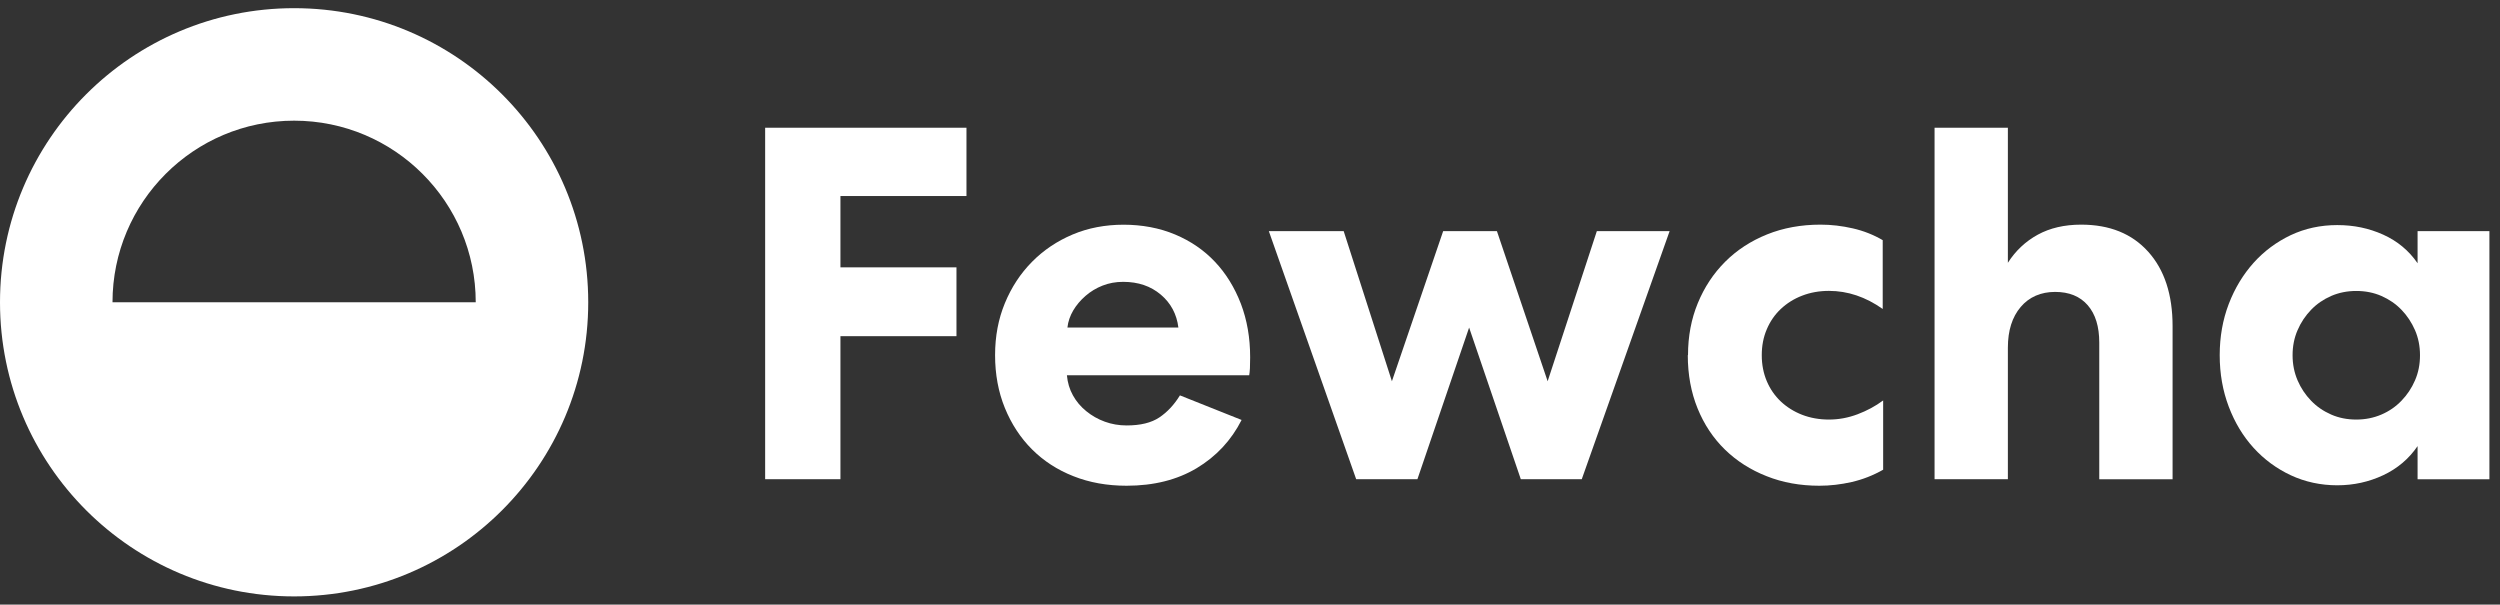 <svg width="153" height="37" viewBox="0 0 153 37" fill="none" xmlns="http://www.w3.org/2000/svg">
  <rect x="0" y="0" width="153" height="37" fill="#333333" stroke="none"/>
  <g clip-path="url(#clip0_14_38205)">
    <path
      d="M18 0.5C8.059 0.5 0 8.559 0 18.5C0 28.441 8.059 36.5 18 36.5C27.941 36.5 36 28.441 36 18.5C36 8.559 27.941 0.5 18 0.5ZM6.885 18.5C6.885 12.362 11.862 7.385 18 7.385C24.138 7.385 29.115 12.362 29.115 18.5H6.885Z"
      fill="white" />
    <path d="M51.435 29.327H46.827V7.817H59.148V11.997H51.435V16.362H58.536V20.574H51.435V29.331V29.327Z"
      fill="white" />
    <path
      d="M75.987 25.7C75.353 26.951 74.435 27.932 73.238 28.652C72.041 29.367 70.61 29.727 68.949 29.727C67.761 29.727 66.677 29.534 65.691 29.142C64.706 28.755 63.864 28.206 63.158 27.5C62.451 26.793 61.898 25.947 61.497 24.966C61.097 23.985 60.899 22.905 60.899 21.74C60.899 20.574 61.097 19.53 61.497 18.558C61.898 17.586 62.451 16.74 63.158 16.025C63.864 15.309 64.697 14.751 65.646 14.351C66.596 13.95 67.64 13.752 68.765 13.752C69.89 13.752 70.961 13.95 71.915 14.351C72.869 14.751 73.683 15.309 74.358 16.025C75.033 16.74 75.56 17.6 75.942 18.59C76.32 19.584 76.509 20.673 76.509 21.861C76.509 22.127 76.505 22.352 76.496 22.536C76.487 22.721 76.469 22.865 76.451 22.968H65.295C65.336 23.418 65.457 23.828 65.664 24.197C65.867 24.566 66.141 24.89 66.479 25.164C66.816 25.439 67.194 25.655 67.617 25.808C68.036 25.961 68.481 26.037 68.954 26.037C69.795 26.037 70.461 25.875 70.952 25.547C71.442 25.218 71.861 24.768 72.212 24.197L75.992 25.704L75.987 25.7ZM72.117 20.043C72.014 19.224 71.658 18.554 71.042 18.032C70.425 17.51 69.66 17.249 68.738 17.249C68.288 17.249 67.865 17.325 67.478 17.478C67.086 17.631 66.74 17.843 66.434 18.108C66.128 18.374 65.876 18.671 65.682 18.999C65.489 19.328 65.367 19.674 65.327 20.043H72.117V20.043Z"
      fill="white" />
    <path
      d="M93.073 29.327L89.91 20.048L86.746 29.327H82.998L77.652 14.144H82.233L85.185 23.333L88.322 14.144H91.611L94.716 23.333L97.727 14.144H102.181L96.804 29.327H93.087H93.073Z"
      fill="white" />
    <path
      d="M103.306 21.735C103.306 20.588 103.504 19.526 103.905 18.554C104.305 17.582 104.863 16.736 105.579 16.02C106.294 15.305 107.149 14.747 108.144 14.346C109.138 13.946 110.227 13.748 111.415 13.748C112.072 13.748 112.729 13.824 113.395 13.977C114.061 14.13 114.669 14.373 115.222 14.697V18.909C114.178 18.171 113.08 17.802 111.933 17.802C111.339 17.802 110.79 17.901 110.29 18.095C109.786 18.288 109.354 18.563 108.985 18.909C108.616 19.256 108.328 19.674 108.126 20.156C107.919 20.637 107.82 21.164 107.82 21.74C107.82 22.316 107.923 22.842 108.126 23.324C108.328 23.805 108.616 24.219 108.985 24.57C109.354 24.917 109.791 25.191 110.29 25.385C110.79 25.578 111.339 25.677 111.933 25.677C112.527 25.677 113.112 25.569 113.683 25.353C114.255 25.137 114.777 24.858 115.249 24.507V28.746C114.633 29.097 113.994 29.345 113.328 29.498C112.662 29.651 112 29.727 111.343 29.727C110.178 29.727 109.098 29.534 108.117 29.142C107.131 28.755 106.281 28.211 105.565 27.513C104.85 26.816 104.292 25.979 103.891 24.993C103.491 24.008 103.293 22.923 103.293 21.735H103.306Z"
      fill="white" />
    <path
      d="M122.882 29.327H118.395V7.817H122.882V16.083C123.354 15.345 123.962 14.774 124.709 14.364C125.456 13.955 126.342 13.748 127.368 13.748C129.11 13.748 130.478 14.301 131.472 15.408C132.467 16.515 132.962 18.032 132.962 19.958V29.331H128.475V20.97C128.475 19.985 128.241 19.224 127.769 18.68C127.296 18.135 126.63 17.865 125.771 17.865C124.911 17.865 124.187 18.171 123.665 18.788C123.143 19.404 122.882 20.232 122.882 21.276V29.327V29.327Z"
      fill="white" />
    <path
      d="M152.352 14.148V29.331H147.956V27.302C147.425 28.08 146.723 28.674 145.85 29.084C144.977 29.493 144.041 29.7 143.037 29.7C142.034 29.7 141.066 29.493 140.193 29.084C139.32 28.674 138.564 28.116 137.921 27.41C137.277 26.703 136.769 25.862 136.4 24.89C136.031 23.918 135.846 22.865 135.846 21.74C135.846 20.615 136.031 19.566 136.4 18.603C136.769 17.64 137.277 16.803 137.921 16.083C138.564 15.368 139.325 14.805 140.193 14.391C141.062 13.982 142.011 13.775 143.037 13.775C144.063 13.775 144.977 13.968 145.85 14.36C146.718 14.751 147.42 15.332 147.956 16.11V14.144H152.352V14.148ZM140.306 21.74C140.306 22.293 140.409 22.806 140.612 23.279C140.814 23.751 141.093 24.165 141.44 24.525C141.786 24.885 142.196 25.164 142.668 25.371C143.141 25.578 143.654 25.677 144.203 25.677C144.752 25.677 145.269 25.574 145.742 25.371C146.214 25.169 146.624 24.885 146.97 24.525C147.317 24.165 147.596 23.751 147.798 23.279C148.005 22.806 148.104 22.293 148.104 21.74C148.104 21.186 148.001 20.673 147.798 20.205C147.591 19.733 147.317 19.319 146.97 18.959C146.624 18.599 146.214 18.32 145.742 18.113C145.269 17.906 144.756 17.807 144.203 17.807C143.649 17.807 143.136 17.91 142.668 18.113C142.196 18.32 141.786 18.599 141.44 18.959C141.093 19.319 140.814 19.733 140.612 20.205C140.405 20.678 140.306 21.191 140.306 21.74Z"
      fill="white" />
  </g>
  <defs>
    <clipPath id="clip0_14_38205">
      <rect width="152.352" height="36" fill="white" transform="translate(0 0.5)" />
    </clipPath>
  </defs>
</svg>